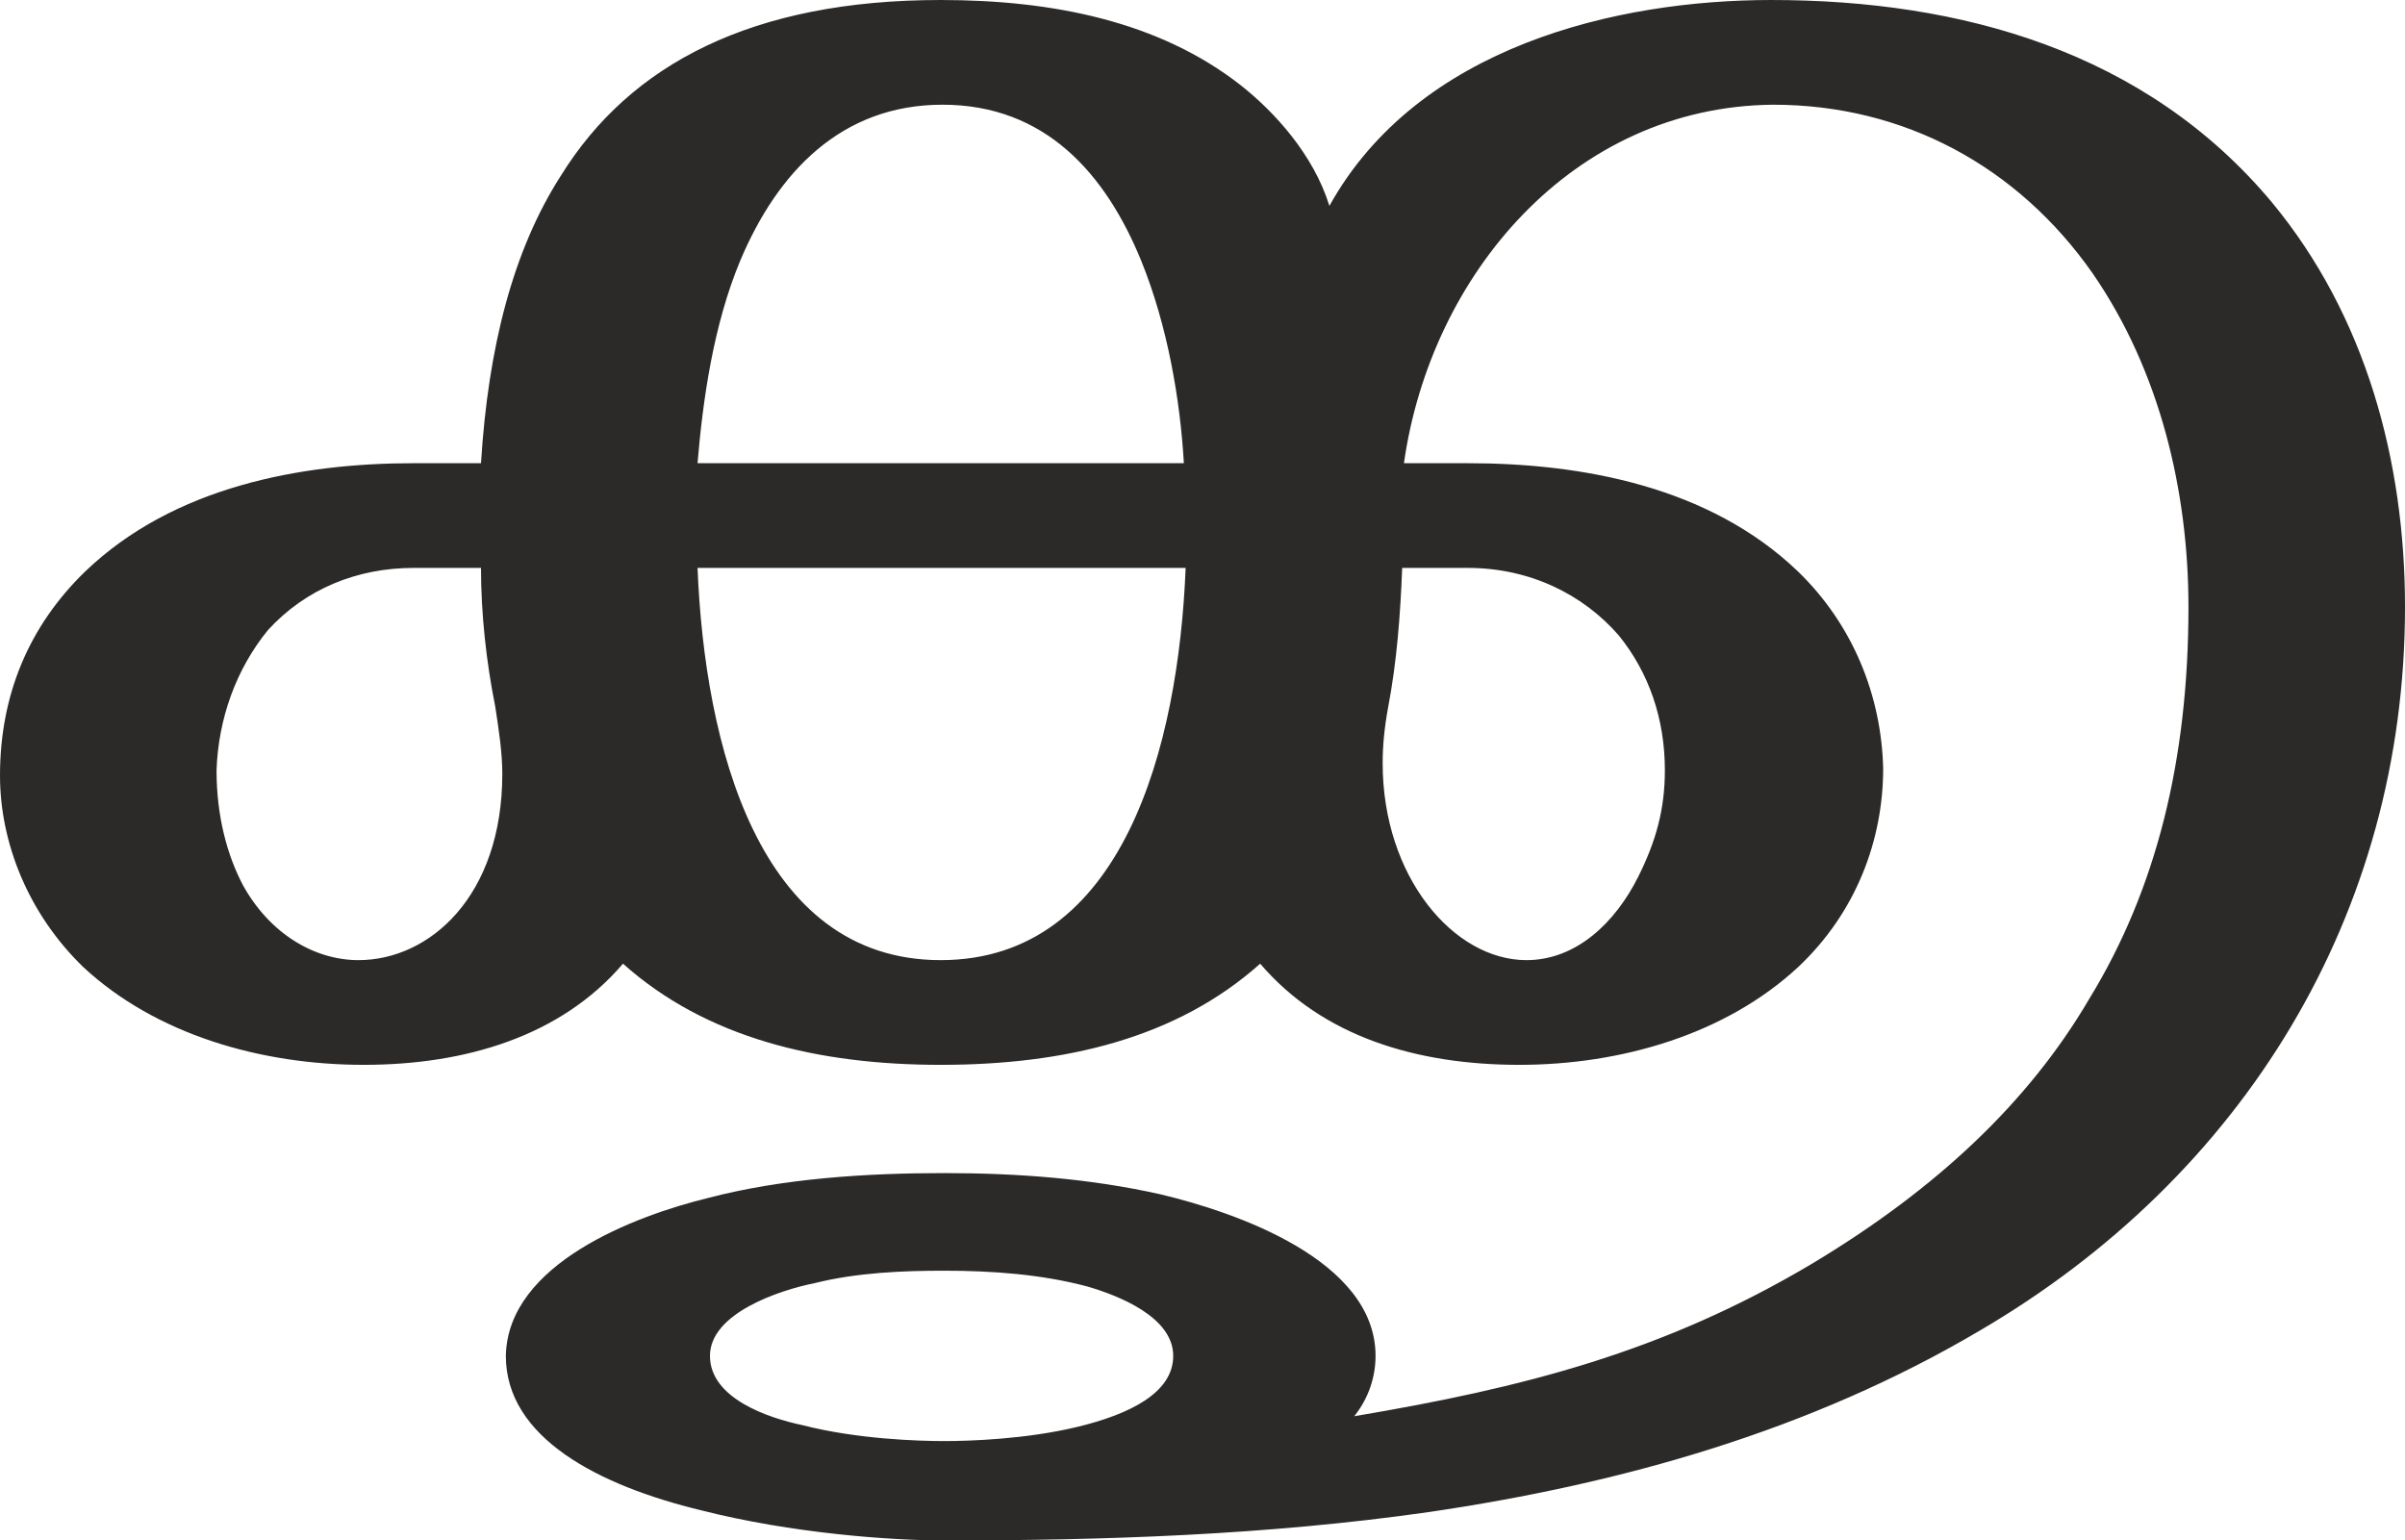 <?xml version="1.0" encoding="UTF-8"?>
<!DOCTYPE svg PUBLIC "-//W3C//DTD SVG 1.1//EN" "http://www.w3.org/Graphics/SVG/1.1/DTD/svg11.dtd">
<!-- Creator: CorelDRAW X8 -->
<svg xmlns="http://www.w3.org/2000/svg" xml:space="preserve" width="1355px" height="868px" version="1.1" style="shape-rendering:geometricPrecision; text-rendering:geometricPrecision; image-rendering:optimizeQuality; fill-rule:evenodd; clip-rule:evenodd"
viewBox="0 0 1355 868"
 xmlns:xlink="http://www.w3.org/1999/xlink">
 <defs>
  <style type="text/css">
   <![CDATA[
    .fil0 {fill:#2B2A29;fill-rule:nonzero}
   ]]>
  </style>
 </defs>
 <g id="Layer_x0020_1">
  <path class="fil0" d="M532 868c90,0 182,-3 273,-16 109,-16 215,-46 310,-102 149,-87 240,-235 240,-408 0,-82 -22,-164 -75,-228 -71,-85 -175,-114 -282,-114 -87,0 -199,26 -249,116 -9,-29 -31,-53 -50,-68 -46,-36 -106,-48 -169,-48 -106,0 -175,36 -214,99 -27,42 -41,97 -45,162l-38 0c-63,0 -135,13 -185,61 -32,31 -48,70 -48,115 0,38 16,78 47,108 41,38 100,55 158,55 57,0 111,-16 146,-57 47,42 110,57 179,57 70,0 133,-15 180,-57 35,41 88,57 146,57 57,0 116,-17 157,-55 33,-31 48,-72 48,-112 -1,-41 -17,-81 -48,-111 -50,-48 -122,-61 -186,-61l-36 0c15,-106 95,-201 208,-202 74,0 138,35 180,95 38,55 54,123 54,188 0,86 -18,159 -56,221 -34,58 -86,107 -156,149 -84,50 -163,70 -258,86 8,-10 12,-22 12,-34 0,-54 -79,-81 -121,-91 -40,-9 -81,-12 -122,-12 -44,0 -91,3 -133,14 -41,10 -113,37 -114,89 0,46 52,73 110,87 51,13 107,17 137,17zm135 -607l-274 0c3,-36 9,-78 24,-114 21,-50 57,-88 114,-88 58,0 92,39 112,88 15,37 22,79 24,114zm-137 280c-103,0 -133,-122 -137,-221l275 0c-4,100 -35,221 -138,221zm-328 0c-25,0 -50,-15 -65,-42 -9,-17 -15,-39 -15,-65 1,-29 11,-57 29,-79 21,-23 50,-35 82,-35l38 0c0,26 3,53 8,78 2,13 4,26 4,38 0,69 -41,105 -81,105zm658 0c-41,0 -81,-47 -81,-111 0,-10 1,-20 3,-31 5,-26 7,-53 8,-79l37 0c35,0 65,15 85,38 17,21 26,47 26,76 0,22 -5,40 -15,60 -13,26 -35,47 -63,47zm-328 271c-14,0 -49,-1 -80,-9 -19,-4 -52,-15 -52,-39 0,-24 39,-37 59,-41 24,-6 50,-7 73,-7 27,0 55,2 81,9 17,5 48,17 48,39 0,21 -25,33 -54,40 -29,7 -61,8 -75,8z"/>
 </g>
</svg>
